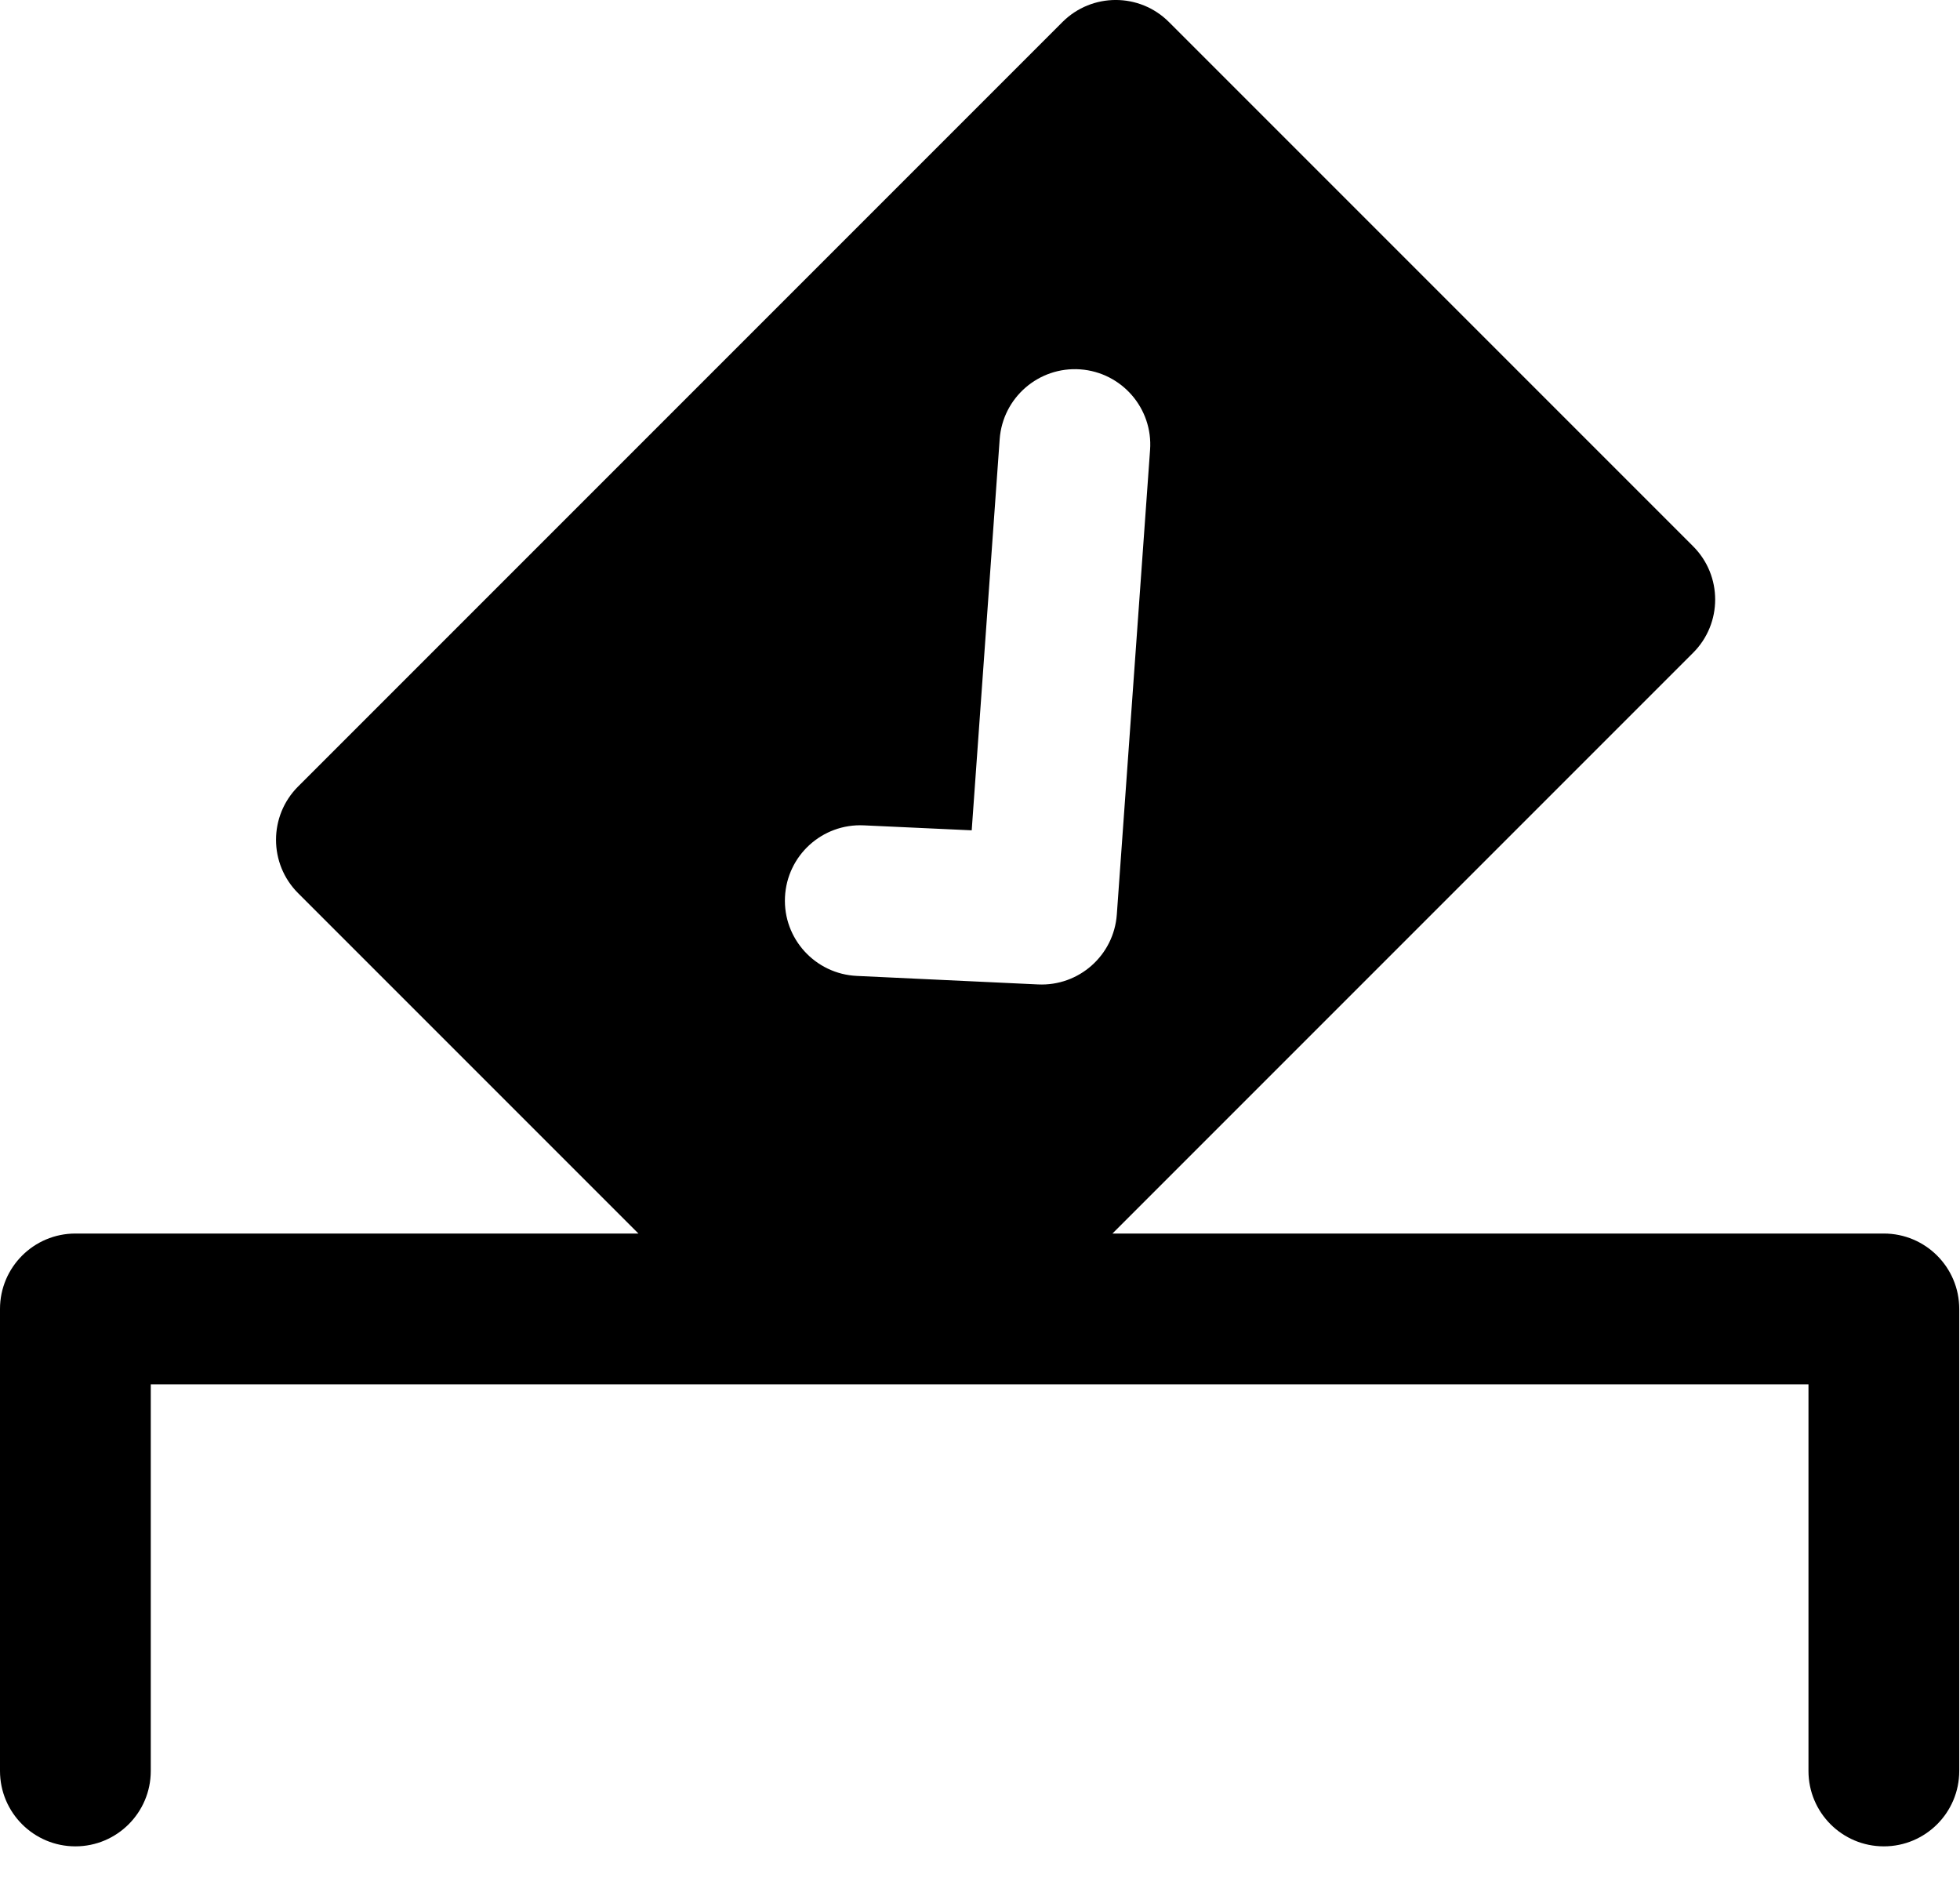 <svg width="26" height="25" viewBox="0 0 26 25" fill="none" xmlns="http://www.w3.org/2000/svg">
<path fill-rule="evenodd" clip-rule="evenodd" d="M14.093 0.293L3.954 10.432C3.564 10.822 3.564 11.456 3.954 11.846L8.469 16.361H1C0.448 16.361 0 16.809 0 17.361V23.489C0 24.041 0.448 24.489 1 24.489C1.552 24.489 2 24.041 2 23.489V18.361H23.99V23.489C23.99 24.041 24.437 24.489 24.99 24.489C25.542 24.489 25.99 24.041 25.99 23.489V17.361C25.99 16.809 25.542 16.361 24.99 16.361H14.757L22.459 8.659C22.85 8.269 22.85 7.635 22.459 7.245L15.507 0.293C15.117 -0.098 14.484 -0.098 14.093 0.293ZM14.33 4.899C13.779 4.86 13.301 5.274 13.261 5.825L12.89 11.013L11.459 10.947C10.907 10.921 10.439 11.347 10.413 11.899C10.387 12.45 10.814 12.918 11.366 12.944L13.771 13.057C14.313 13.082 14.776 12.671 14.815 12.129L15.256 5.968C15.296 5.417 14.881 4.939 14.33 4.899Z" fill="black"/>
</svg>

